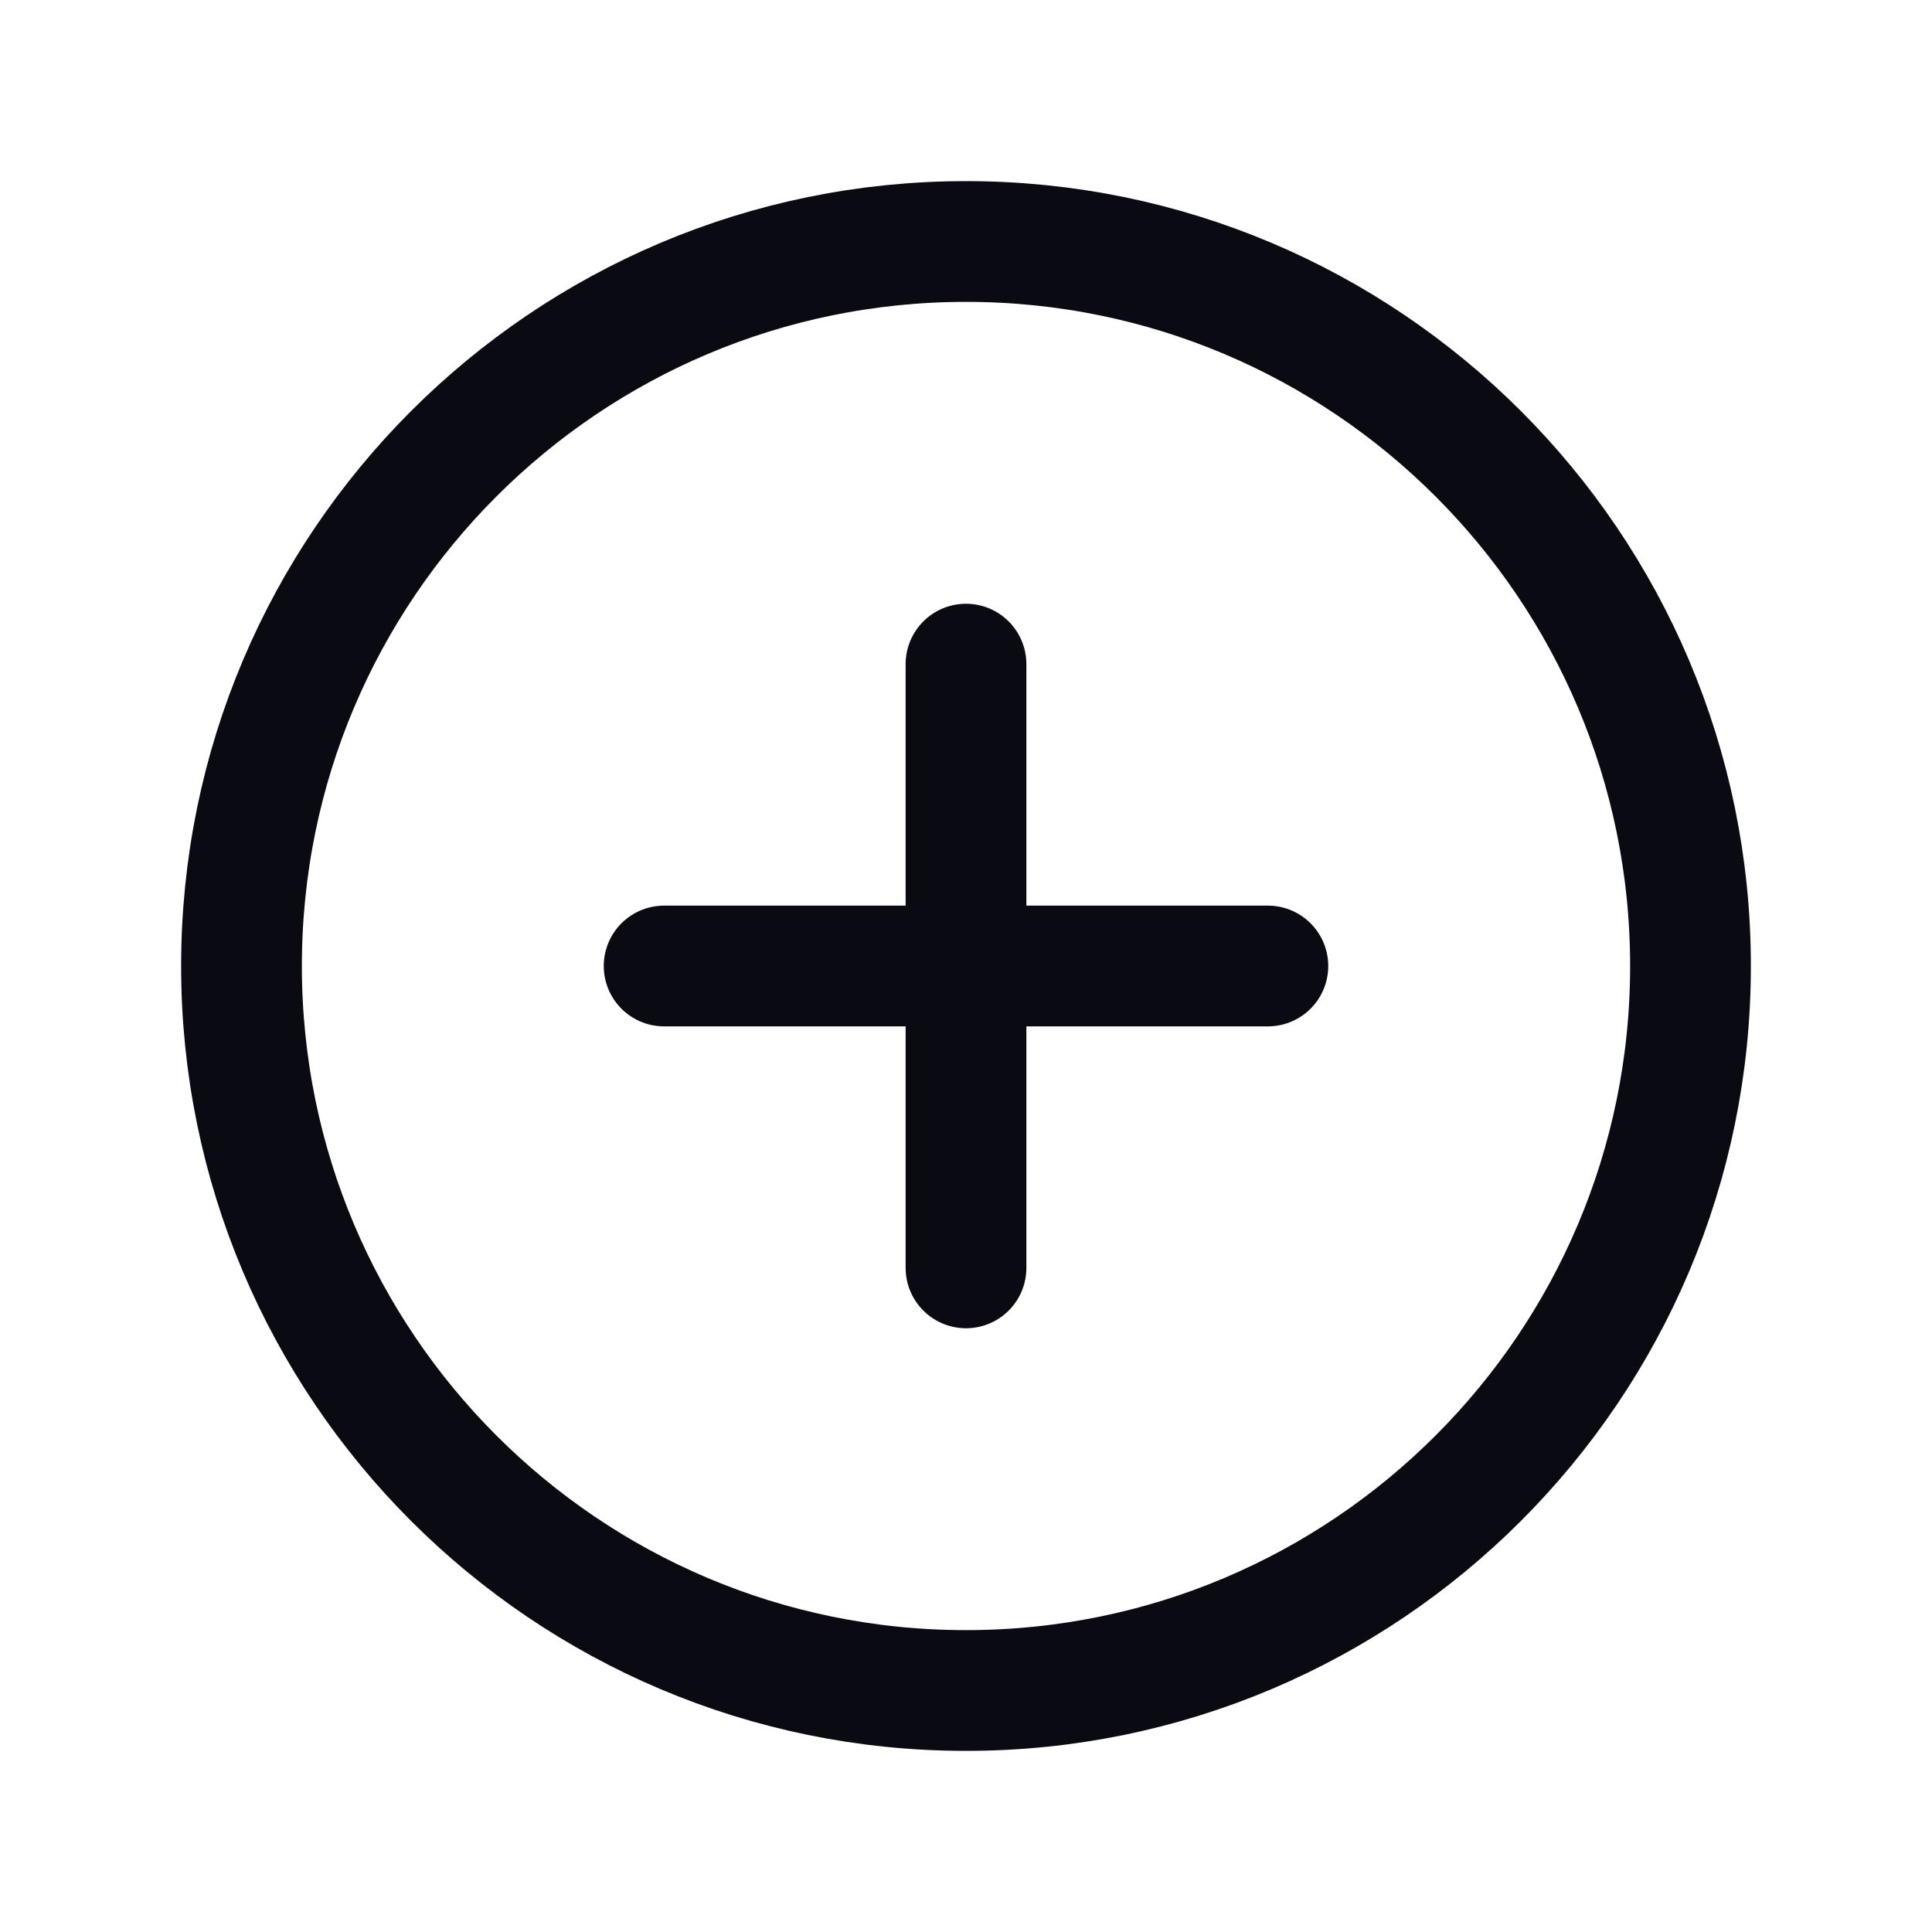 <svg width="52" height="52" fill="none" stroke="#0A0A12" stroke-linecap="round" stroke-linejoin="round" stroke-width="1.5" viewBox="0 0 24 24" xmlns="http://www.w3.org/2000/svg">
  <path d="M21 12c0-4.969-4.031-9-9-9s-9 4.031-9 9 4.031 9 9 9 9-4.031 9-9Z"></path>
  <path d="M12 8.25v7.5"></path>
  <path d="M15.75 12h-7.5"></path>
</svg>